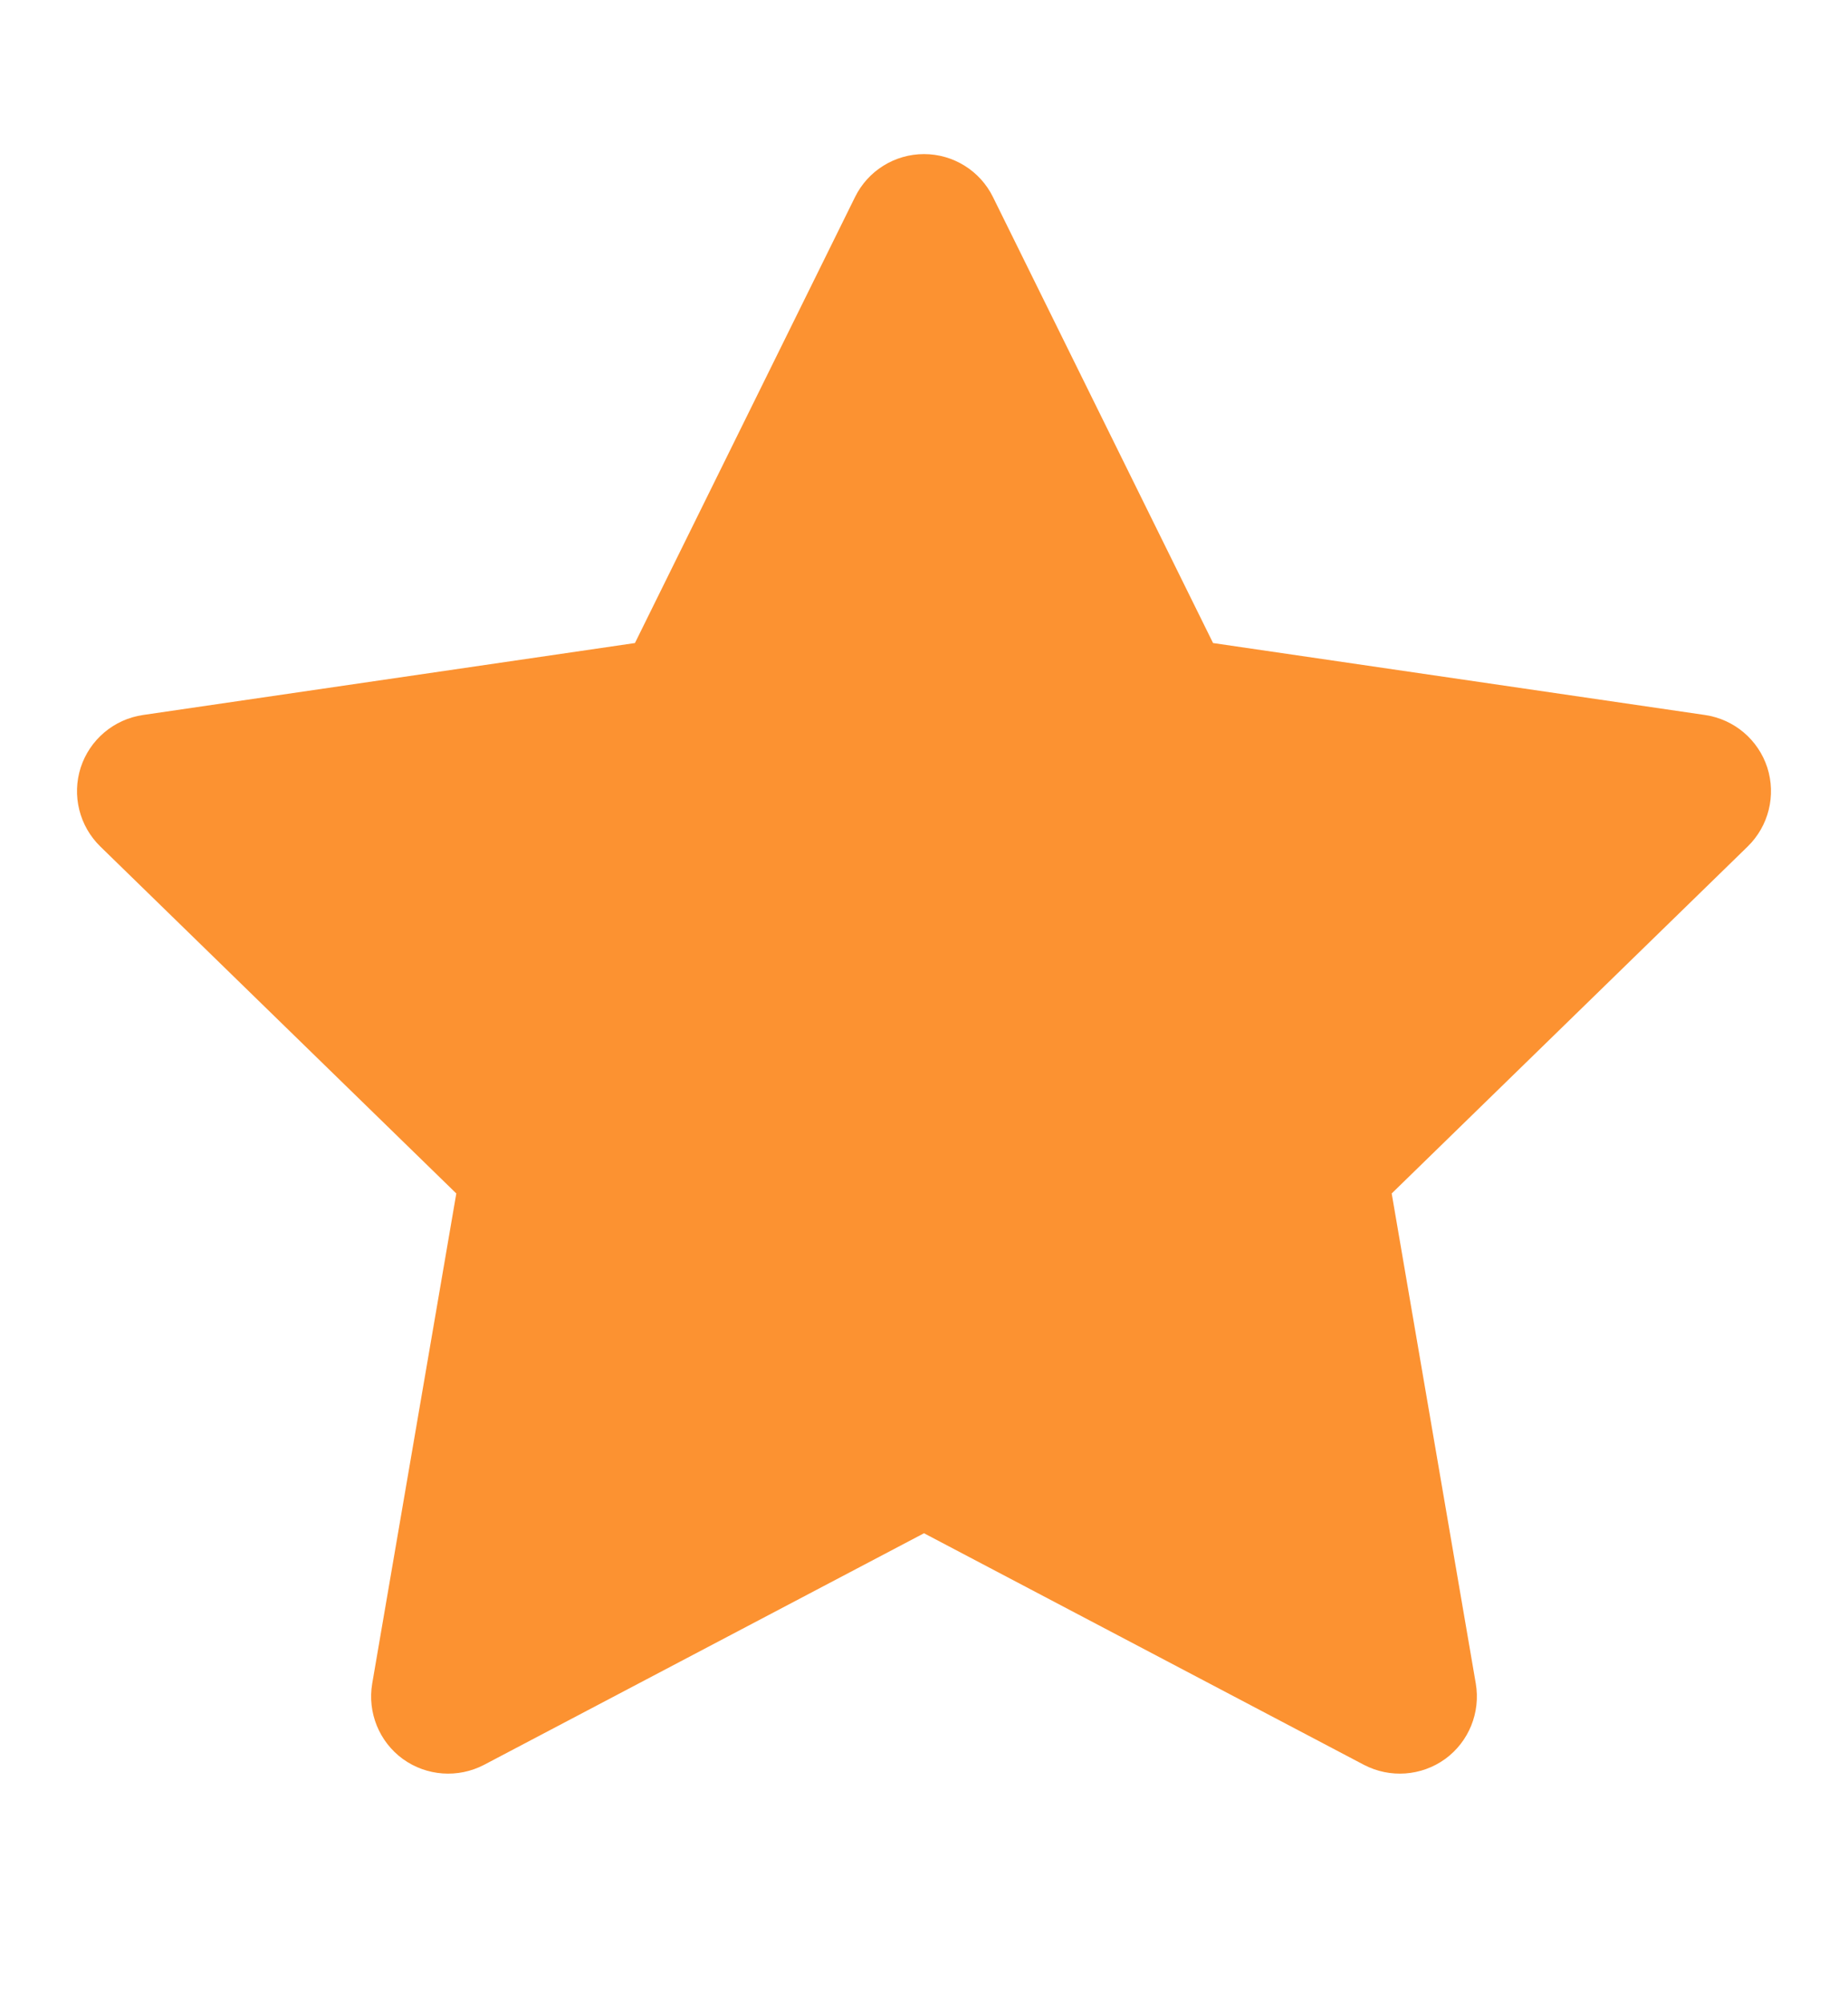 <svg width="12" height="13" viewBox="0 0 12 13" fill="none" xmlns="http://www.w3.org/2000/svg">
<path d="M6.448 1.279C6.364 1.108 6.19 1 6 1C5.81 1 5.636 1.108 5.552 1.279L4.123 4.173L0.928 4.64C0.739 4.668 0.583 4.8 0.524 4.981C0.466 5.162 0.515 5.36 0.651 5.493L2.963 7.745L2.417 10.925C2.385 11.113 2.462 11.303 2.616 11.415C2.77 11.526 2.974 11.541 3.143 11.453L6 9.95L8.857 11.453C9.026 11.541 9.23 11.526 9.384 11.415C9.538 11.303 9.615 11.113 9.583 10.925L9.037 7.745L11.349 5.493C11.485 5.36 11.534 5.162 11.476 4.981C11.417 4.8 11.261 4.668 11.072 4.64L7.877 4.173L6.448 1.279Z" fill="#FC9231"/>
</svg>
